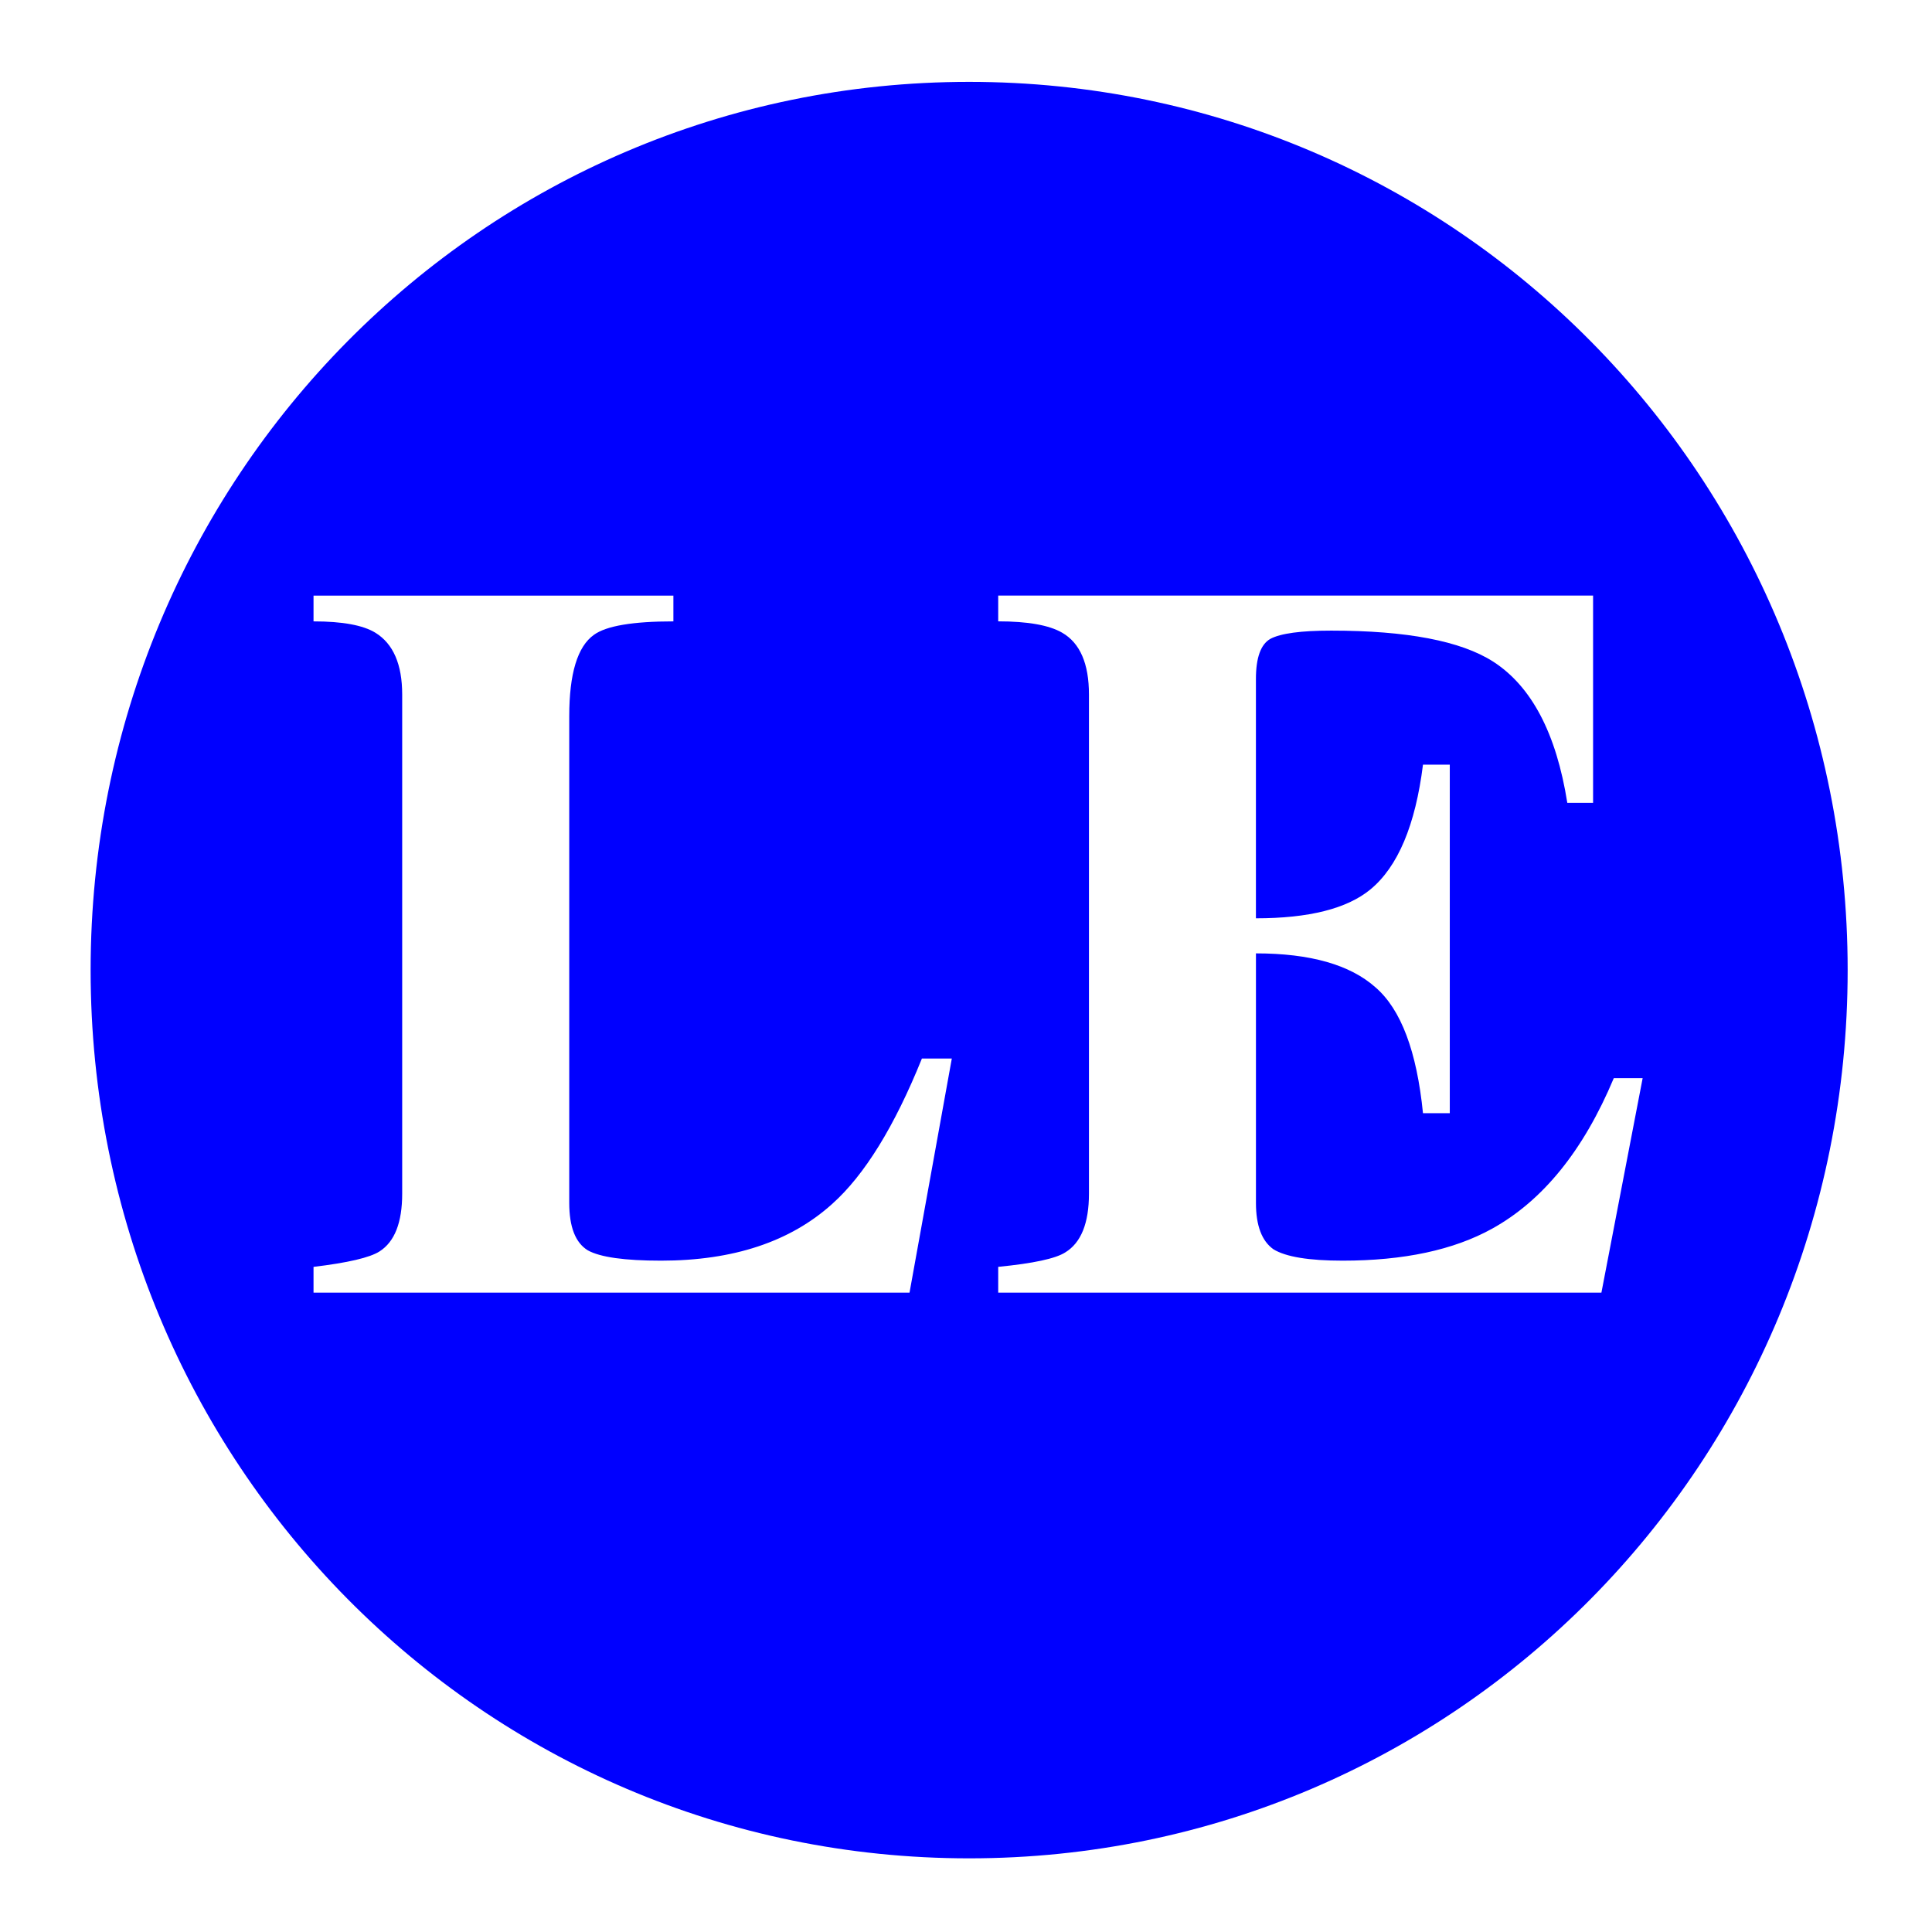 <?xml version="1.0" encoding="UTF-8" standalone="no"?>
<svg
   width="64"
   height="64"
   version="1"
   id="svg22"
   sodipodi:docname="steam_icon_899770.svg"
   inkscape:version="1.1 (1:1.1+202105261517+ce6663b3b7)"
   xmlns:inkscape="http://www.inkscape.org/namespaces/inkscape"
   xmlns:sodipodi="http://sodipodi.sourceforge.net/DTD/sodipodi-0.dtd"
   xmlns="http://www.w3.org/2000/svg"
   xmlns:svg="http://www.w3.org/2000/svg"
   xmlns:rdf="http://www.w3.org/1999/02/22-rdf-syntax-ns#"
   xmlns:cc="http://creativecommons.org/ns#"
   xmlns:dc="http://purl.org/dc/elements/1.1/">
  <defs
     id="defs26">
    <inkscape:path-effect
       effect="powerclip"
       id="path-effect18"
       is_visible="true"
       lpeversion="1"
       inverse="true"
       flatten="false"
       hide_clip="false"
       message="Use fill-rule evenodd on &lt;b&gt;fill and stroke&lt;/b&gt; dialog if no flatten result after convert clip to paths." />
    <clipPath
       clipPathUnits="userSpaceOnUse"
       id="clipPath10">
      <g
         aria-label="LE"
         transform="scale(0.995,1.005)"
         id="g16"
         style="font-size:34.978px;line-height:1.25;font-family:Pothana2000;-inkscape-font-specification:Pothana2000;display:none;opacity:0.85;fill:#0000ff;stroke-width:0.874">
        <path
           d="m 31.53,35.066 -1.4,7.754 H 10.386 v -0.854 q 1.708,-0.205 2.186,-0.512 0.751,-0.478 0.751,-1.913 V 23.008 q 0,-1.503 -0.888,-2.049 -0.615,-0.376 -2.049,-0.376 v -0.854 h 11.921 v 0.854 q -2.015,0 -2.63,0.444 -0.82,0.581 -0.82,2.698 v 16.123 q 0,1.196 0.615,1.571 0.615,0.342 2.425,0.342 3.587,0 5.67,-1.879 1.605,-1.435 2.972,-4.816 z"
           style="font-family:'padmaa-Bold.1.1';-inkscape-font-specification:'padmaa-Bold.1.1'"
           id="path12" />
        <path
           d="m 33.067,20.583 v -0.854 h 19.709 v 6.866 h -0.854 q -0.547,-3.45 -2.459,-4.68 -1.605,-1.025 -5.363,-1.025 -1.503,0 -2.015,0.273 -0.478,0.273 -0.478,1.332 v 7.925 q 2.63,0 3.792,-0.956 1.366,-1.127 1.742,-4.133 h 0.888 v 11.545 h -0.888 q -0.307,-3.074 -1.571,-4.167 -1.264,-1.127 -3.962,-1.127 v 8.266 q 0,1.127 0.581,1.537 0.615,0.376 2.289,0.376 3.04,0 4.953,-1.059 2.528,-1.4 4.031,-4.987 h 0.956 l -1.366,7.105 H 33.067 v -0.854 q 1.742,-0.171 2.22,-0.478 0.786,-0.478 0.786,-1.947 V 23.008 q 0,-1.537 -0.888,-2.049 -0.649,-0.376 -2.118,-0.376 z"
           style="font-family:'padmaa-Bold.1.1';-inkscape-font-specification:'padmaa-Bold.1.1'"
           id="path14" />
      </g>
      <path
         id="lpe_path-effect18"
         style="font-size:34.978px;line-height:1.25;font-family:Pothana2000;-inkscape-font-specification:Pothana2000;opacity:0.85;fill:#0000ff;stroke-width:0.874"
         class="powerclip"
         d="M -1.998,-2.288 H 66.205 V 66.559 H -1.998 Z M 31.53,35.066 h -0.991 q -1.366,3.382 -2.972,4.816 -2.084,1.879 -5.67,1.879 -1.81,0 -2.425,-0.342 -0.615,-0.376 -0.615,-1.571 V 23.726 q 0,-2.118 0.82,-2.698 0.615,-0.444 2.63,-0.444 v -0.854 h -11.921 v 0.854 q 1.435,0 2.049,0.376 0.888,0.547 0.888,2.049 v 16.533 q 0,1.435 -0.751,1.913 -0.478,0.307 -2.186,0.512 v 0.854 h 19.743 z m 1.537,-14.483 q 1.469,0 2.118,0.376 0.888,0.512 0.888,2.049 v 16.533 q 0,1.469 -0.786,1.947 -0.478,0.307 -2.22,0.478 v 0.854 h 19.982 l 1.366,-7.105 h -0.956 q -1.503,3.587 -4.031,4.987 -1.913,1.059 -4.953,1.059 -1.674,0 -2.289,-0.376 -0.581,-0.41 -0.581,-1.537 v -8.266 q 2.698,0 3.962,1.127 1.264,1.093 1.571,4.167 h 0.888 v -11.545 h -0.888 q -0.376,3.006 -1.742,4.133 -1.161,0.956 -3.792,0.956 v -7.925 q 0,-1.059 0.478,-1.332 0.512,-0.273 2.015,-0.273 3.757,0 5.363,1.025 1.913,1.23 2.459,4.68 h 0.854 v -6.866 H 33.067 Z" />
    </clipPath>
  </defs>
  <sodipodi:namedview
     pagecolor="#0000ff"
     bordercolor="#666666"
     borderopacity="1"
     objecttolerance="10"
     gridtolerance="10"
     guidetolerance="10"
     inkscape:pageopacity="0"
     inkscape:pageshadow="2"
     inkscape:window-width="1355"
     inkscape:window-height="912"
     id="namedview24"
     showgrid="false"
     inkscape:zoom="12.890625"
     inkscape:cx="32.193939"
     inkscape:cy="28.509091"
     inkscape:window-x="441"
     inkscape:window-y="84"
     inkscape:window-maximized="0"
     inkscape:current-layer="svg22"
     inkscape:pagecheckerboard="0" />
  <path
     style="fill:#0000ff;stroke-width:1.045"
     width="58.204"
     height="58.847"
     x="3.002"
     y="2.712"
     rx="29.102"
     ry="29.424"
     id="rect4"
     clip-path="url(#clipPath10)"
     inkscape:path-effect="#path-effect18"
     d="m 32.104,2.712 c 16.122,0 29.102,13.123 29.102,29.424 0,16.301 -12.979,29.424 -29.102,29.424 -16.122,0 -29.102,-13.123 -29.102,-29.424 0,-16.301 12.979,-29.424 29.102,-29.424 z"
     sodipodi:type="rect" />
</svg>
